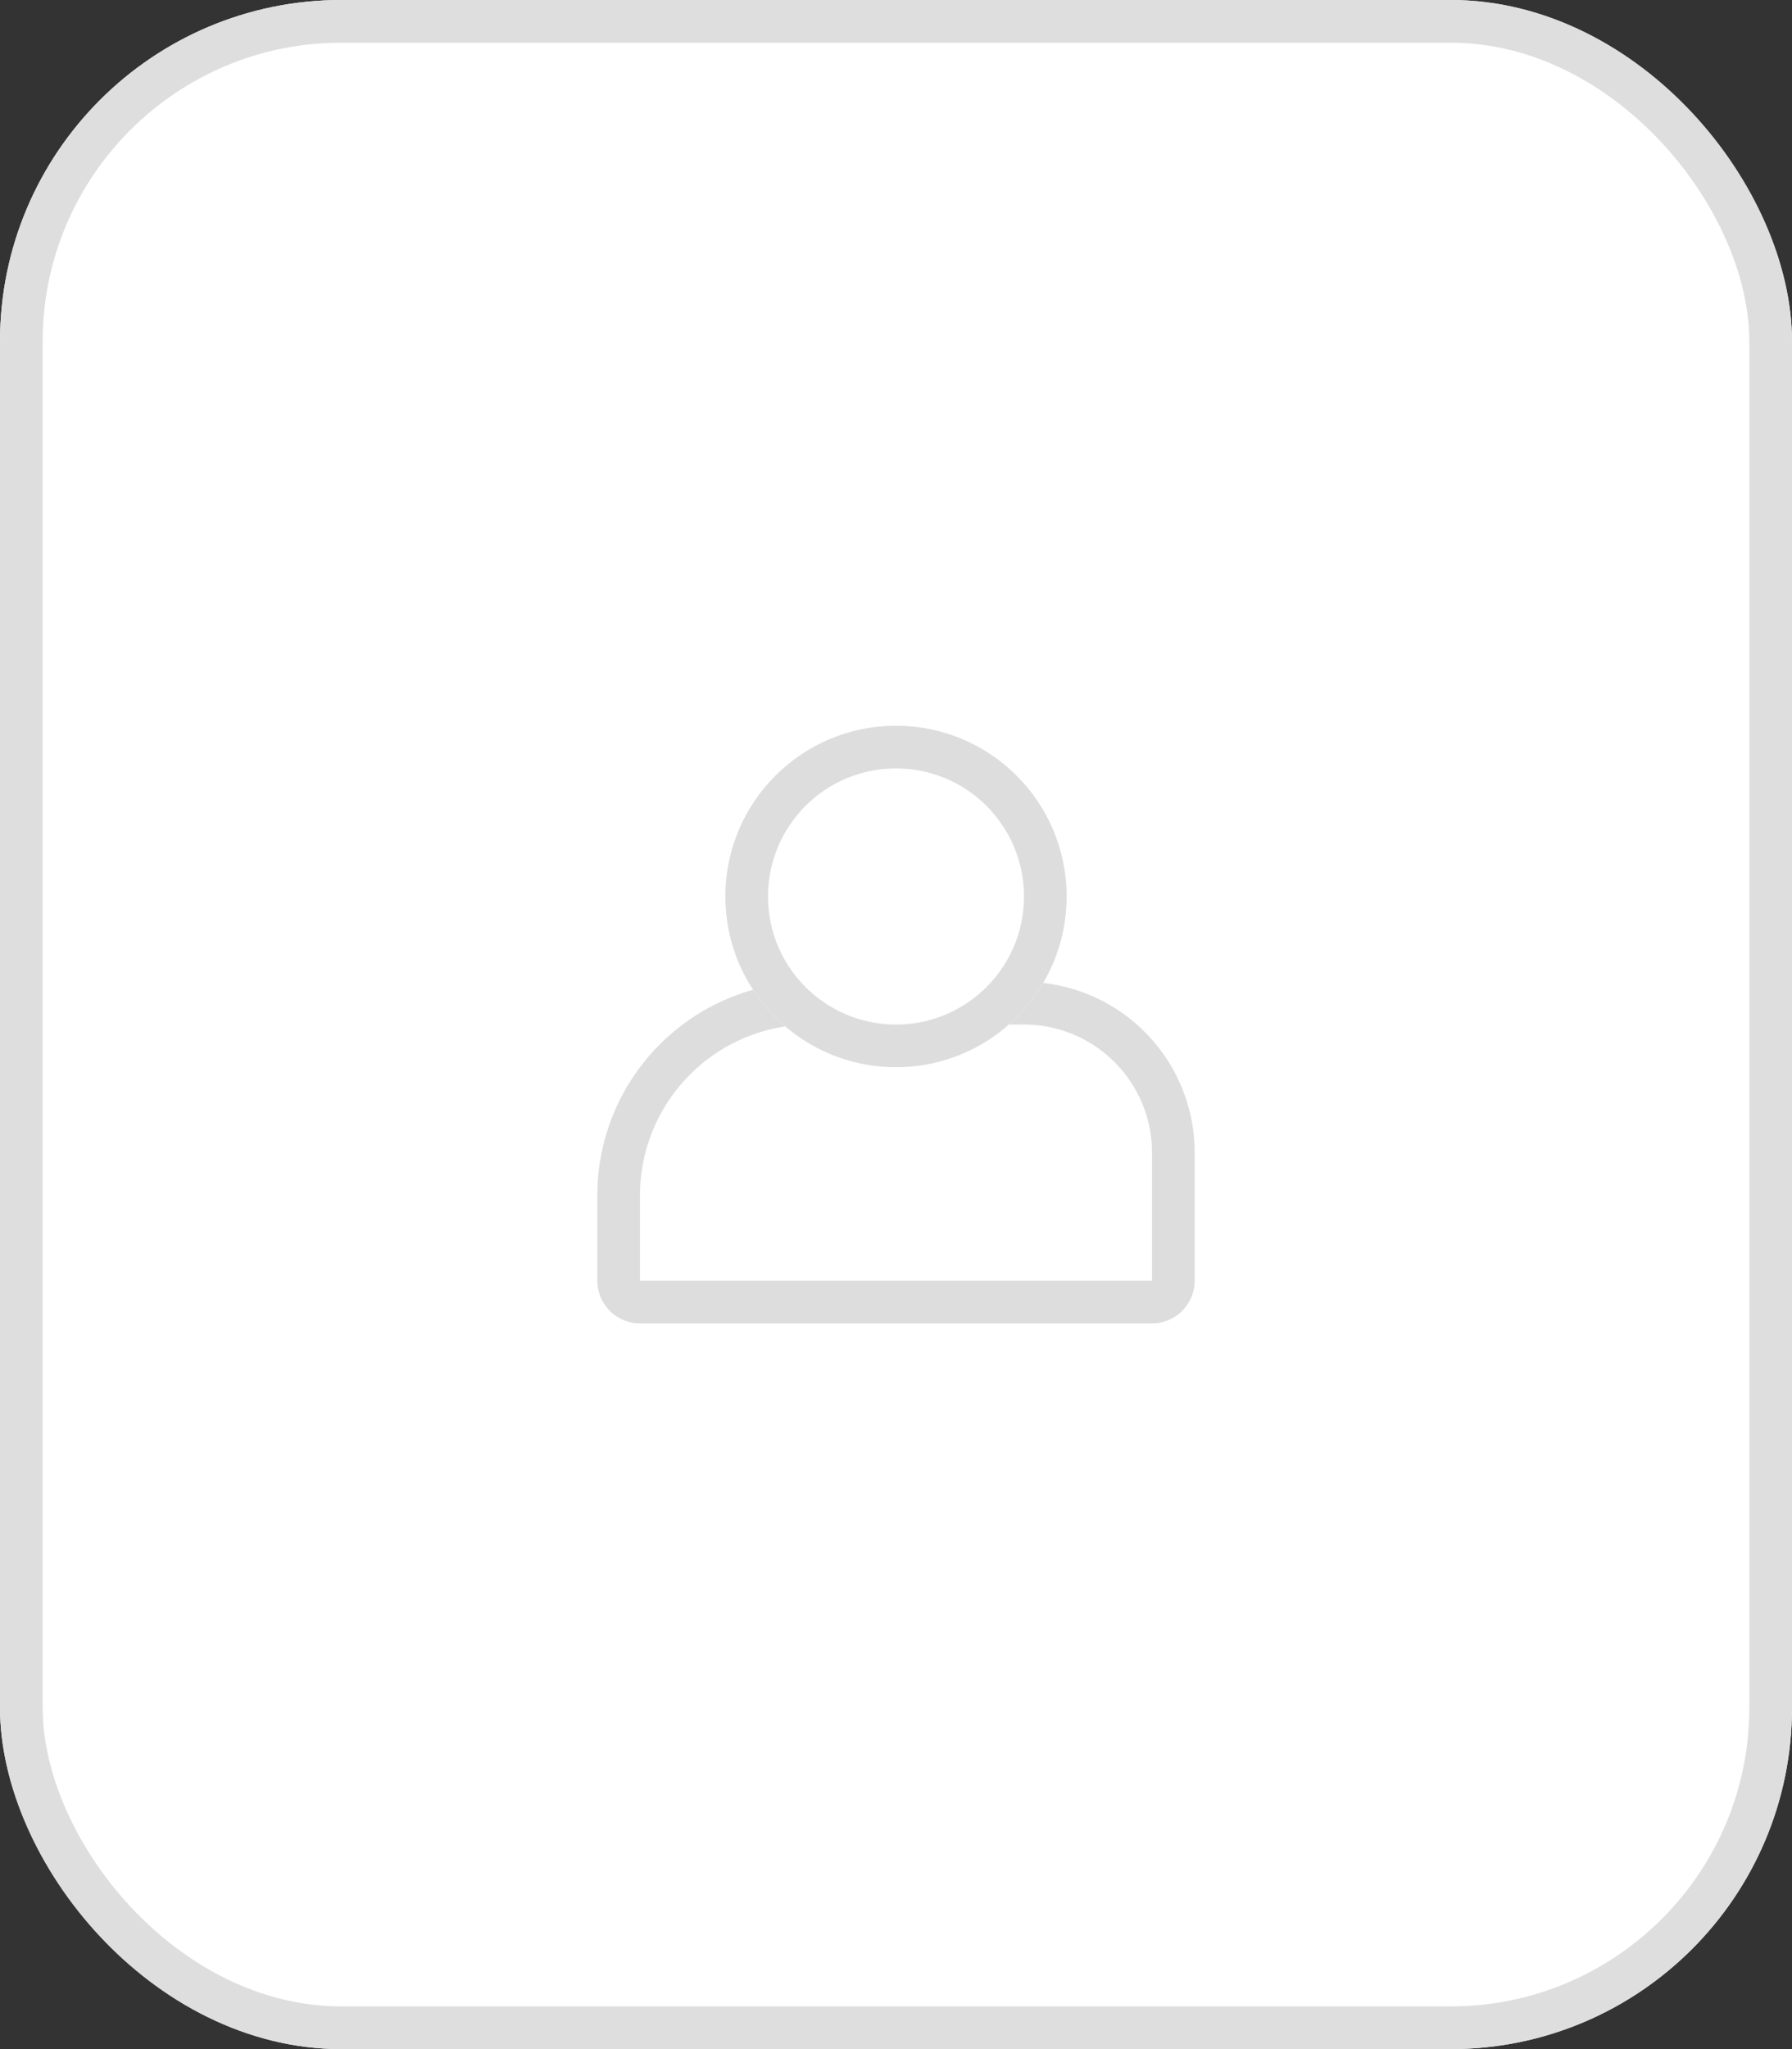<svg xmlns="http://www.w3.org/2000/svg" width="42" height="48" viewBox="0 0 42 48">
  <rect x="0" y="0" width="42" height="48" fill="#333333" stroke="none"/>
  <g id="Group_6325" data-name="Group 6325" transform="translate(-51 -88)">
    <g id="Group_4136" data-name="Group 4136" transform="translate(1 -15)">
      <g id="Image_2" data-name="Image 2" transform="translate(50 103)" fill="#fff" stroke="#dedede" stroke-width="1">
        <rect width="42" height="48" rx="8" stroke="none"/>
        <rect x="0.5" y="0.5" width="41" height="47" rx="7.5" fill="none"/>
      </g>
    </g>
    <g id="Group_5553" data-name="Group 5553" transform="translate(-3158 -4683)">
      <g id="Group_5552" data-name="Group 5552">
        <g id="Rectangle_2033" data-name="Rectangle 2033" transform="translate(3223 4794)" fill="#fff" stroke="#ddd" stroke-width="1">
          <path d="M5,0h5a4,4,0,0,1,4,4V7a1,1,0,0,1-1,1H1A1,1,0,0,1,0,7V5A5,5,0,0,1,5,0Z" stroke="none"/>
          <path d="M5,.5h5A3.5,3.5,0,0,1,13.5,4V7a.5.5,0,0,1-.5.5H1A.5.5,0,0,1,.5,7V5A4.5,4.5,0,0,1,5,.5Z" fill="none"/>
        </g>
        <g id="Ellipse_26" data-name="Ellipse 26" transform="translate(3226 4788)" fill="#fff" stroke="#ddd" stroke-width="1">
          <circle cx="4" cy="4" r="4" stroke="none"/>
          <circle cx="4" cy="4" r="3.5" fill="none"/>
        </g>
      </g>
    </g>
  </g>
</svg>
